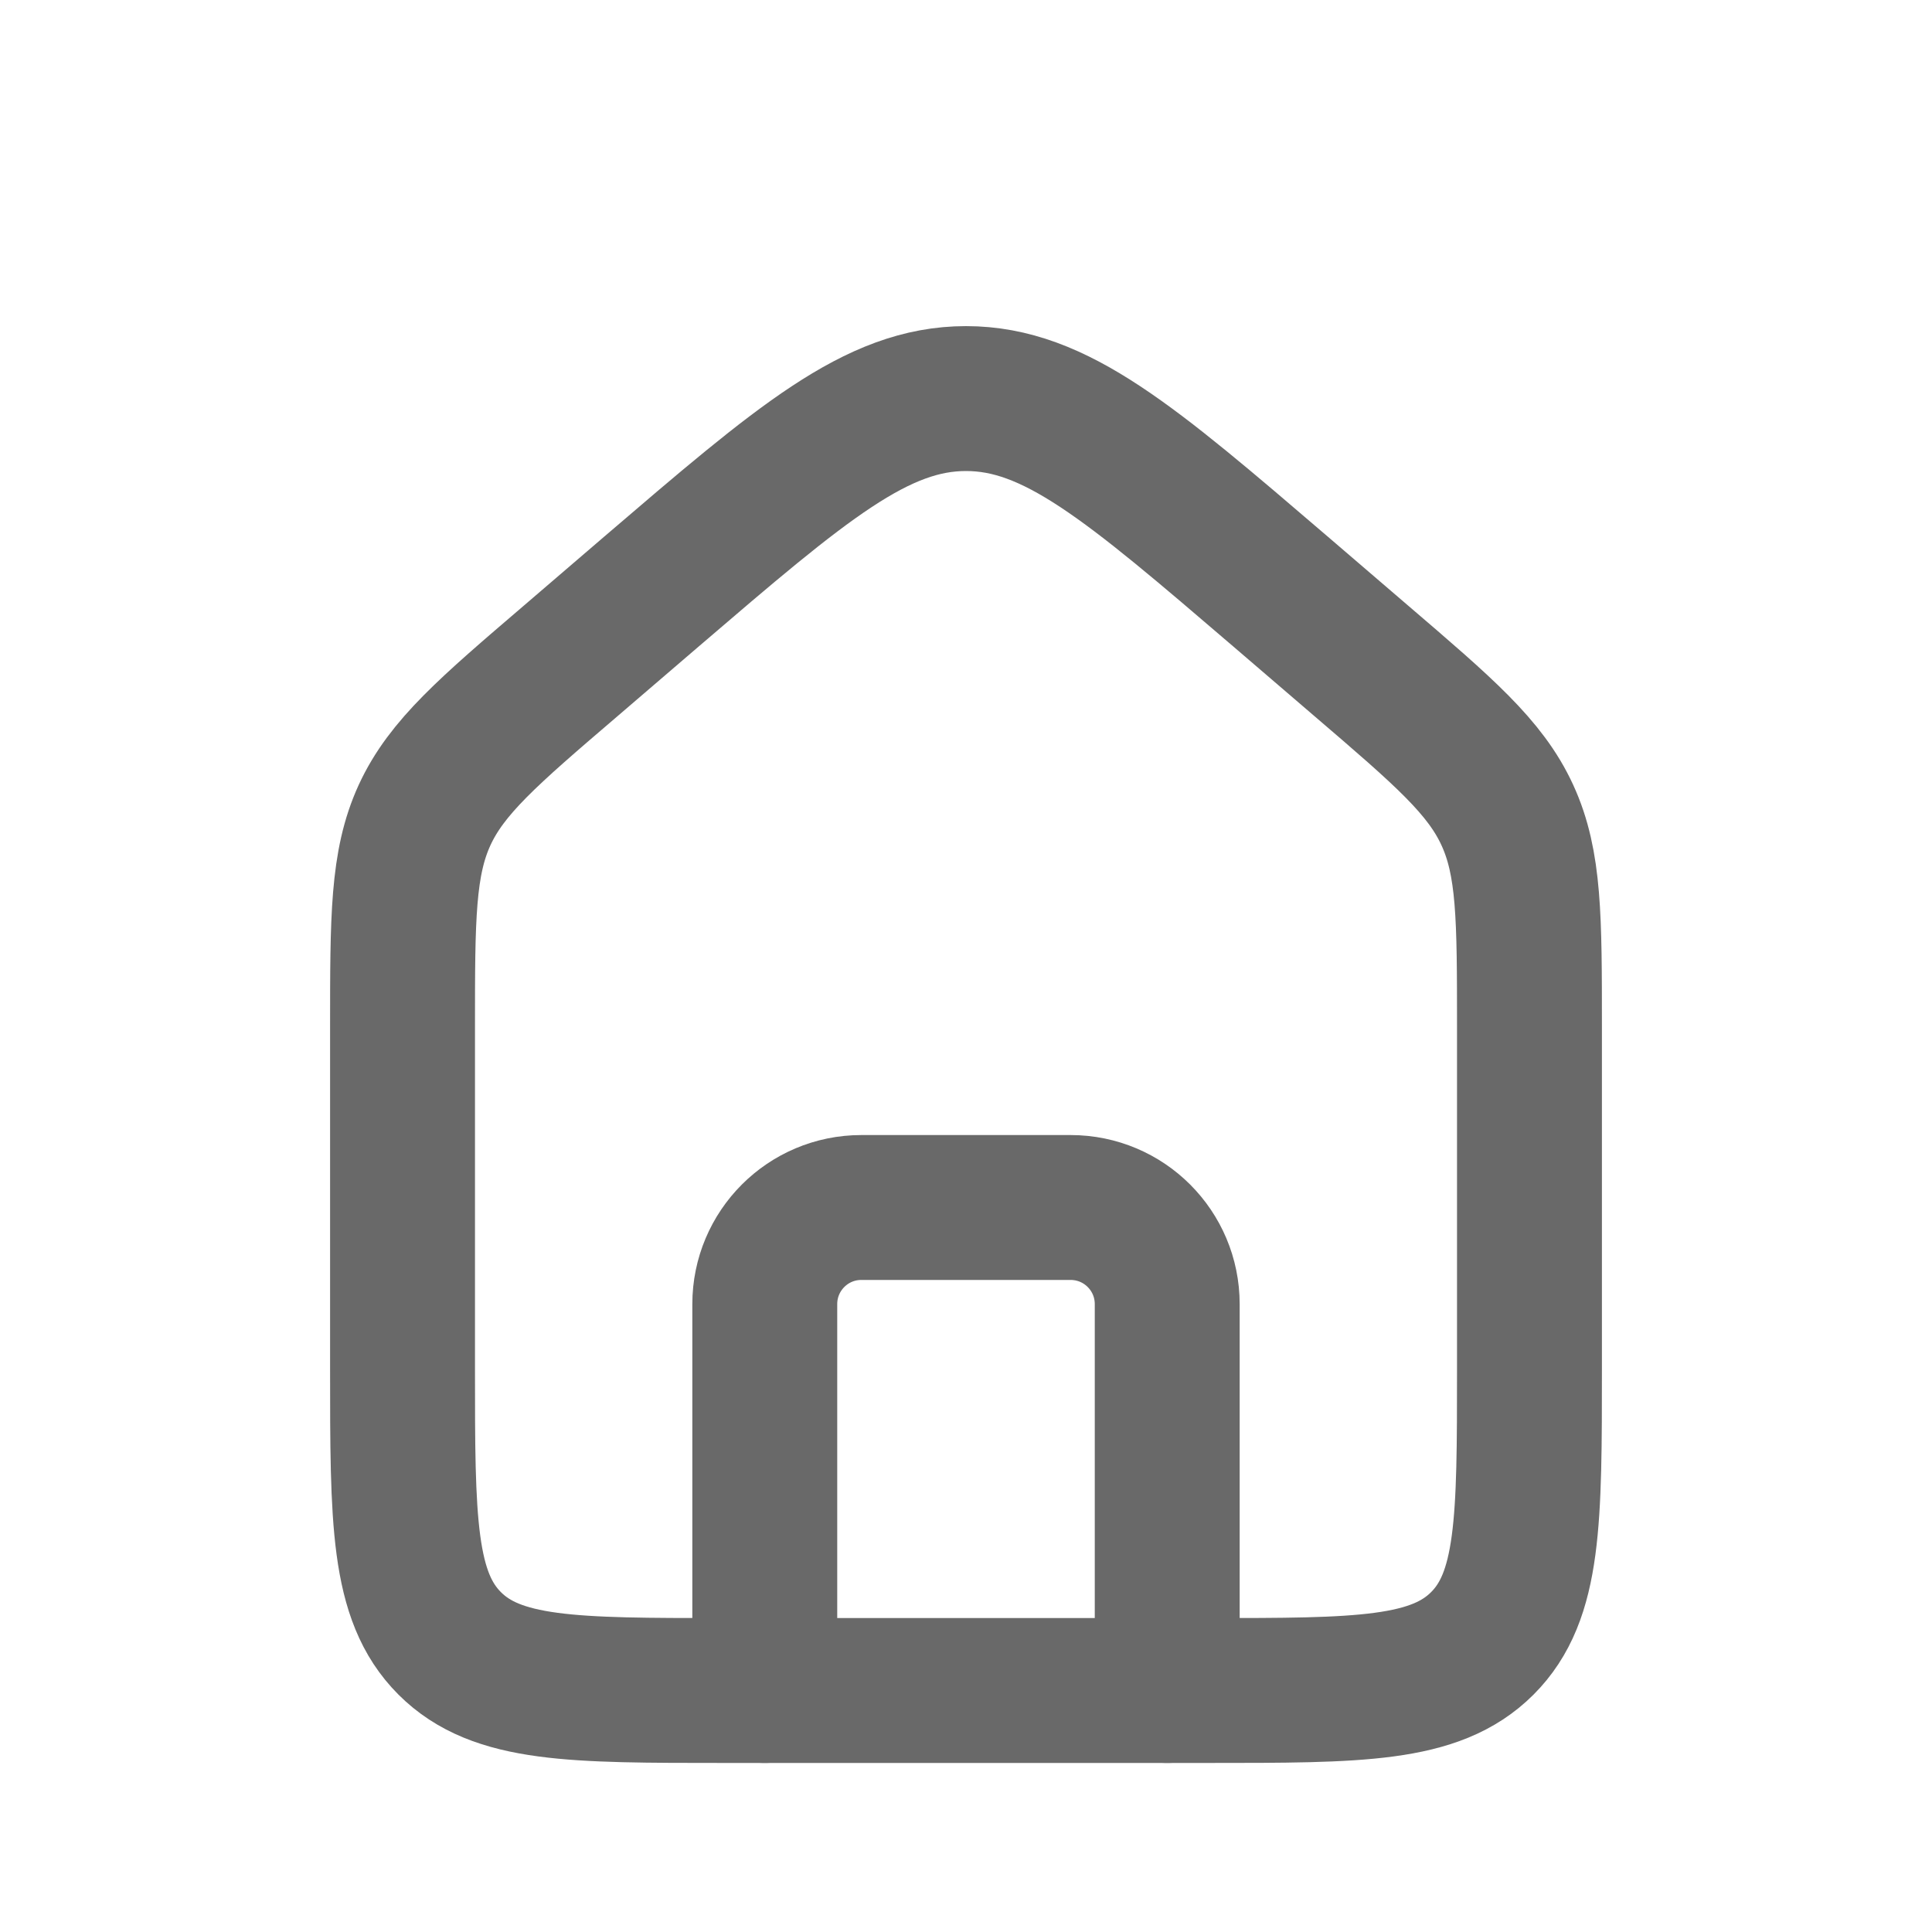 <svg width="20" height="20" viewBox="0 0 20 20" fill="none" xmlns="http://www.w3.org/2000/svg">
  <path
    d="M4.167 10.633C4.167 9.501 4.167 8.936 4.395 8.438C4.624 7.941 5.053 7.573 5.913 6.837L6.746 6.122C8.299 4.791 9.075 4.126 10 4.126C10.925 4.126 11.701 4.791 13.254 6.122L14.087 6.837C14.946 7.573 15.376 7.941 15.604 8.438C15.833 8.936 15.833 9.501 15.833 10.633V14.167C15.833 15.738 15.833 16.524 15.345 17.012C14.857 17.5 14.071 17.5 12.5 17.5H7.5C5.928 17.5 5.143 17.5 4.655 17.012C4.167 16.524 4.167 15.738 4.167 14.167V10.633Z"
    stroke="#696969" stroke-width="1.5" />
  <path
    d="M12.083 17.5V13.5C12.083 12.948 11.636 12.5 11.083 12.5H8.916C8.364 12.5 7.917 12.948 7.917 13.5V17.5"
    stroke="#696969" stroke-width="1.5" stroke-linecap="round" stroke-linejoin="round" />
</svg>